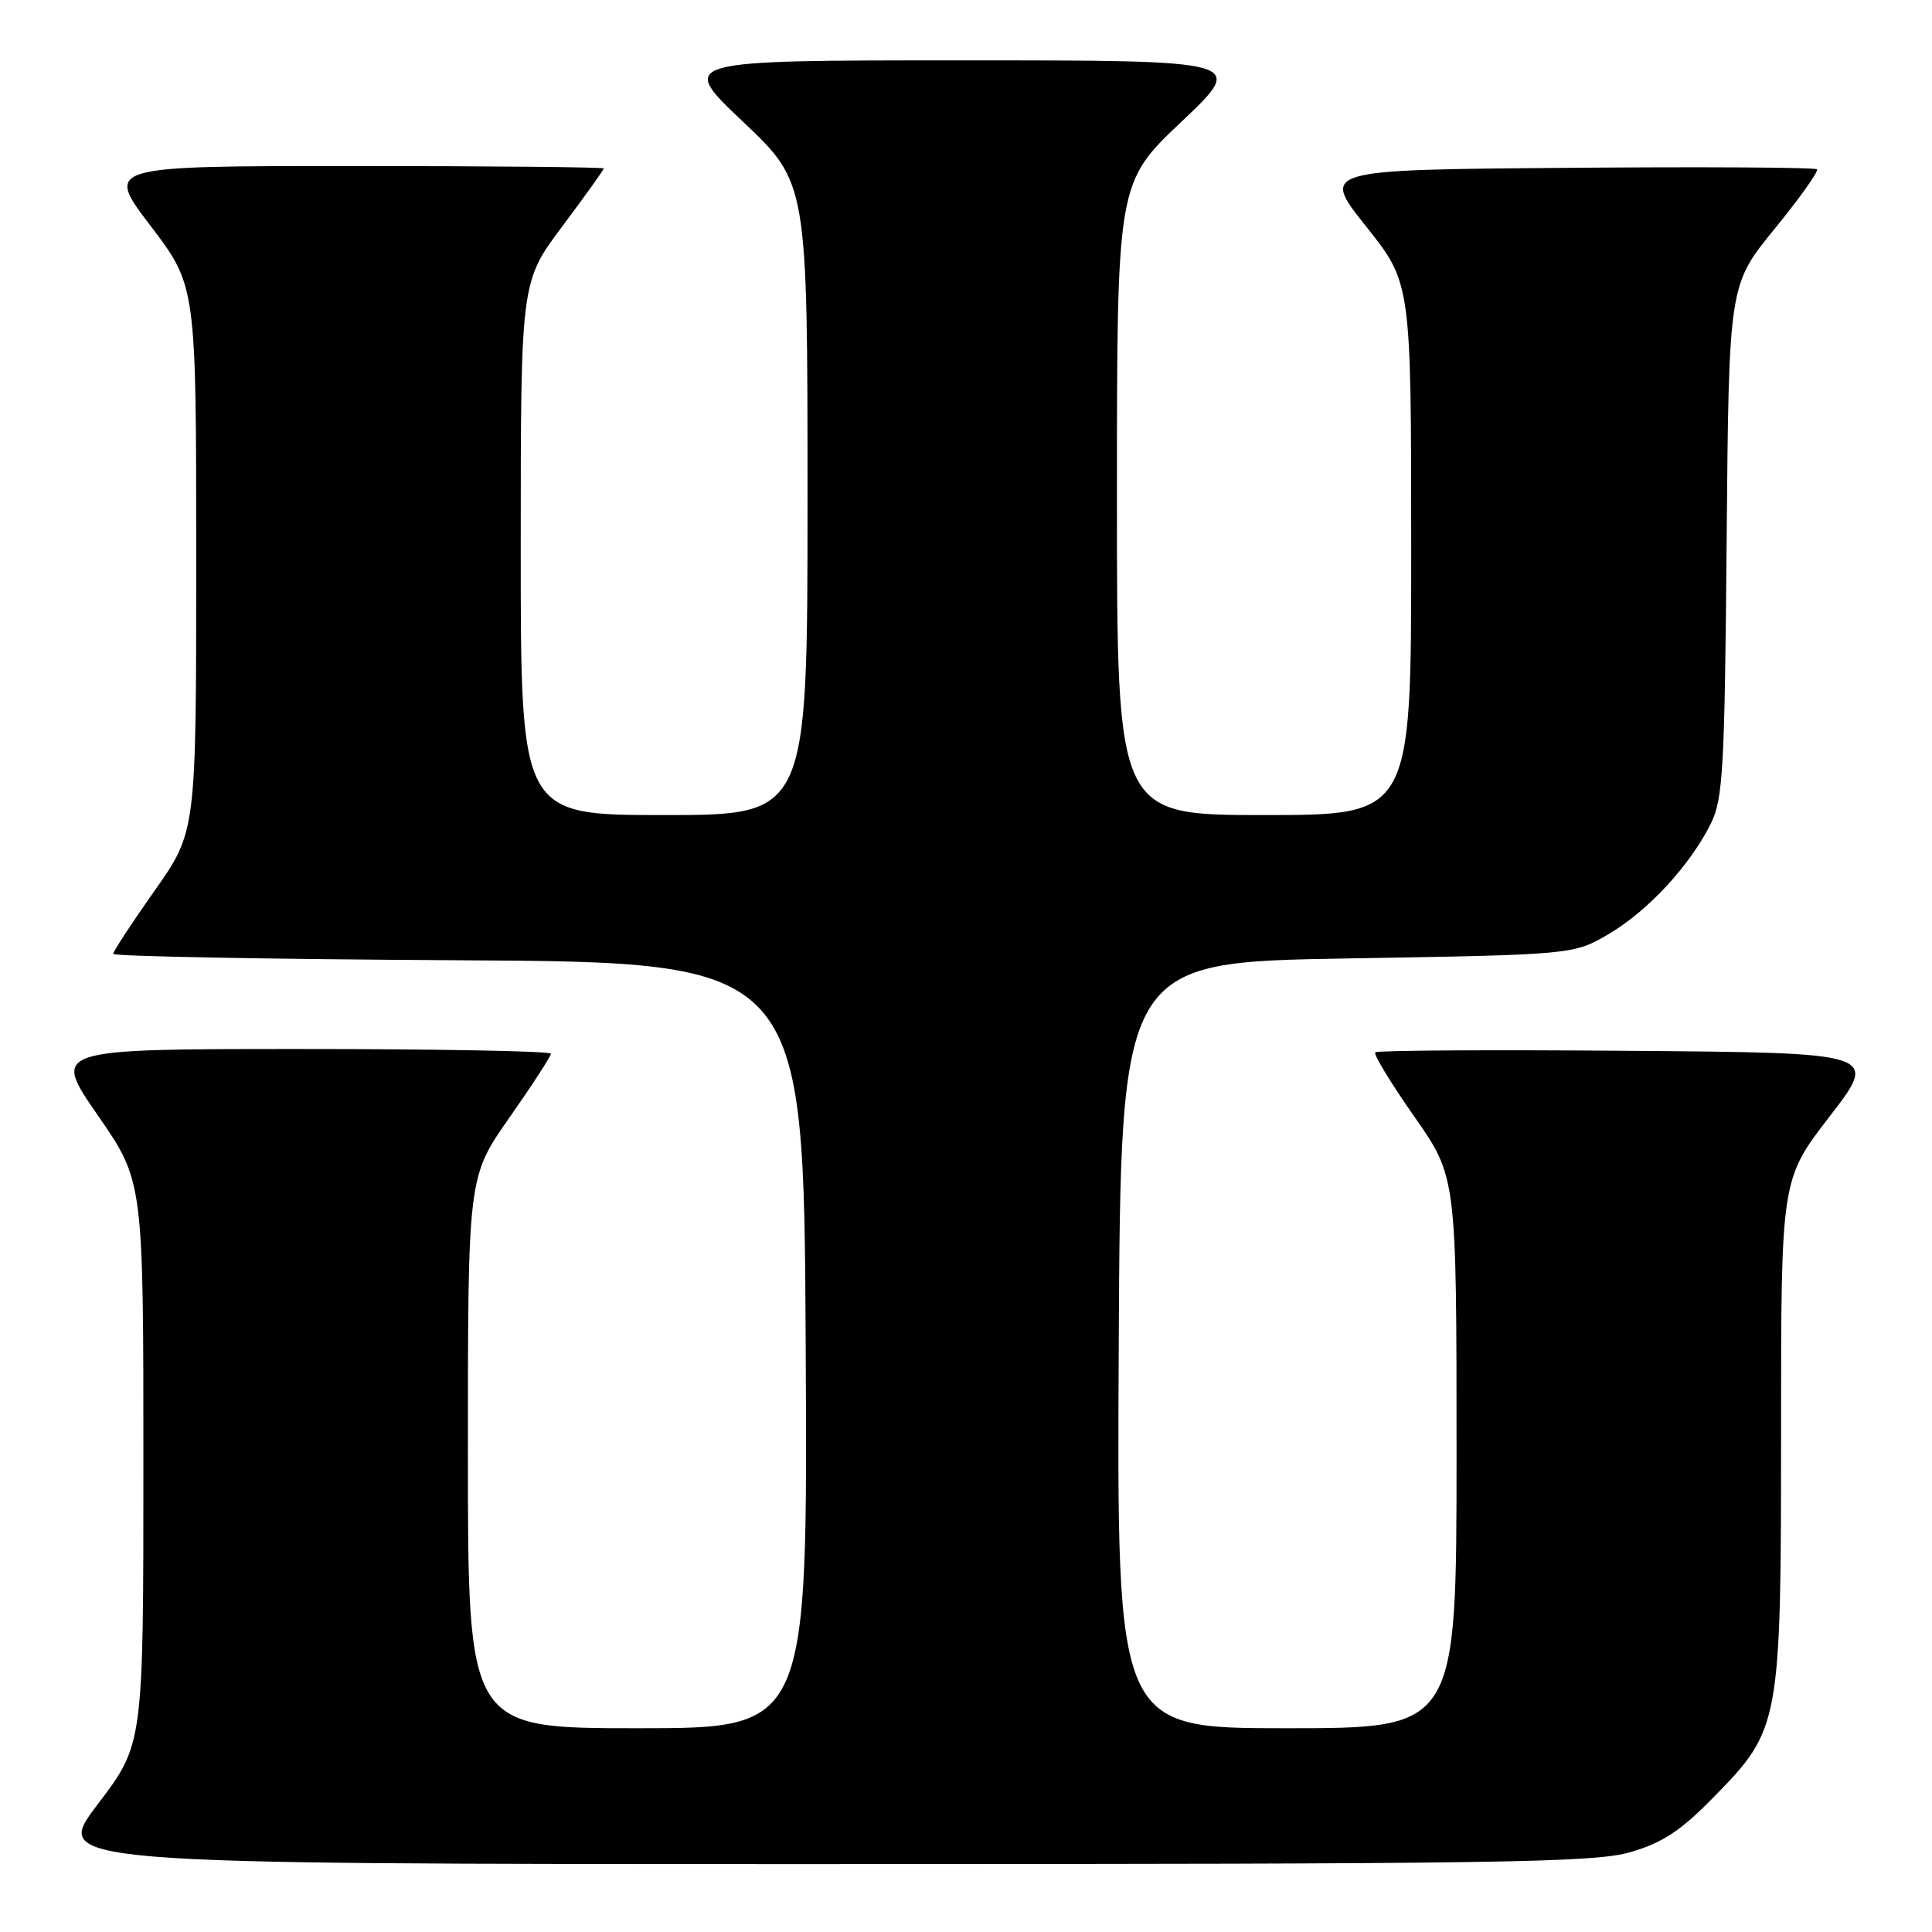<?xml version="1.0" encoding="UTF-8" standalone="no"?>
<!DOCTYPE svg PUBLIC "-//W3C//DTD SVG 1.1//EN" "http://www.w3.org/Graphics/SVG/1.1/DTD/svg11.dtd" >
<svg xmlns="http://www.w3.org/2000/svg" xmlns:xlink="http://www.w3.org/1999/xlink" version="1.1" viewBox="0 0 256 256">
 <g >
 <path fill="currentColor"
d=" M 216.07 245.41 C 220.31 244.17 222.73 242.57 227.09 238.11 C 235.89 229.12 236.00 228.53 236.00 189.46 C 236.00 156.27 236.00 156.27 242.47 147.89 C 248.94 139.50 248.94 139.50 215.82 139.24 C 197.60 139.09 182.48 139.18 182.23 139.44 C 181.97 139.69 184.29 143.51 187.38 147.92 C 193.00 155.94 193.00 155.94 193.00 192.47 C 193.00 229.00 193.00 229.00 170.49 229.00 C 147.98 229.00 147.98 229.00 148.24 178.25 C 148.50 127.50 148.50 127.50 178.50 127.00 C 208.50 126.50 208.50 126.50 213.17 123.76 C 218.36 120.71 223.93 114.68 226.69 109.14 C 228.31 105.88 228.53 101.98 228.79 71.62 C 229.08 37.75 229.08 37.75 235.15 30.32 C 238.49 26.23 241.01 22.68 240.76 22.43 C 240.51 22.18 225.62 22.09 207.67 22.24 C 175.04 22.50 175.04 22.50 181.01 30.00 C 186.99 37.50 186.99 37.50 186.99 72.75 C 187.00 108.00 187.00 108.00 167.50 108.00 C 148.00 108.00 148.00 108.00 148.00 66.11 C 148.00 24.22 148.00 24.22 156.57 16.11 C 165.13 8.00 165.13 8.00 127.50 8.00 C 89.87 8.00 89.87 8.00 98.43 16.11 C 107.00 24.22 107.00 24.22 107.00 66.11 C 107.00 108.00 107.00 108.00 88.00 108.00 C 69.00 108.00 69.00 108.00 69.00 72.68 C 69.00 37.35 69.00 37.35 74.50 30.00 C 77.53 25.96 80.00 22.50 80.00 22.32 C 80.00 22.15 65.13 22.00 46.96 22.00 C 13.91 22.00 13.91 22.00 19.96 29.94 C 26.00 37.88 26.00 37.88 26.00 74.04 C 26.00 110.20 26.00 110.20 20.50 118.00 C 17.47 122.29 15.00 126.07 15.00 126.39 C 15.00 126.72 35.59 127.10 60.75 127.24 C 106.50 127.50 106.50 127.50 106.76 178.25 C 107.02 229.00 107.02 229.00 84.51 229.00 C 62.00 229.00 62.00 229.00 62.00 192.47 C 62.00 155.94 62.00 155.94 67.50 148.09 C 70.53 143.77 73.00 139.96 73.00 139.62 C 73.00 139.28 58.12 139.00 39.94 139.00 C 6.88 139.00 6.88 139.00 12.94 147.76 C 19.00 156.51 19.00 156.51 19.00 193.82 C 19.00 231.12 19.00 231.12 12.96 239.06 C 6.91 247.00 6.91 247.00 108.77 247.00 C 198.98 247.00 211.26 246.82 216.07 245.41 Z "/>
</g>
</svg>
